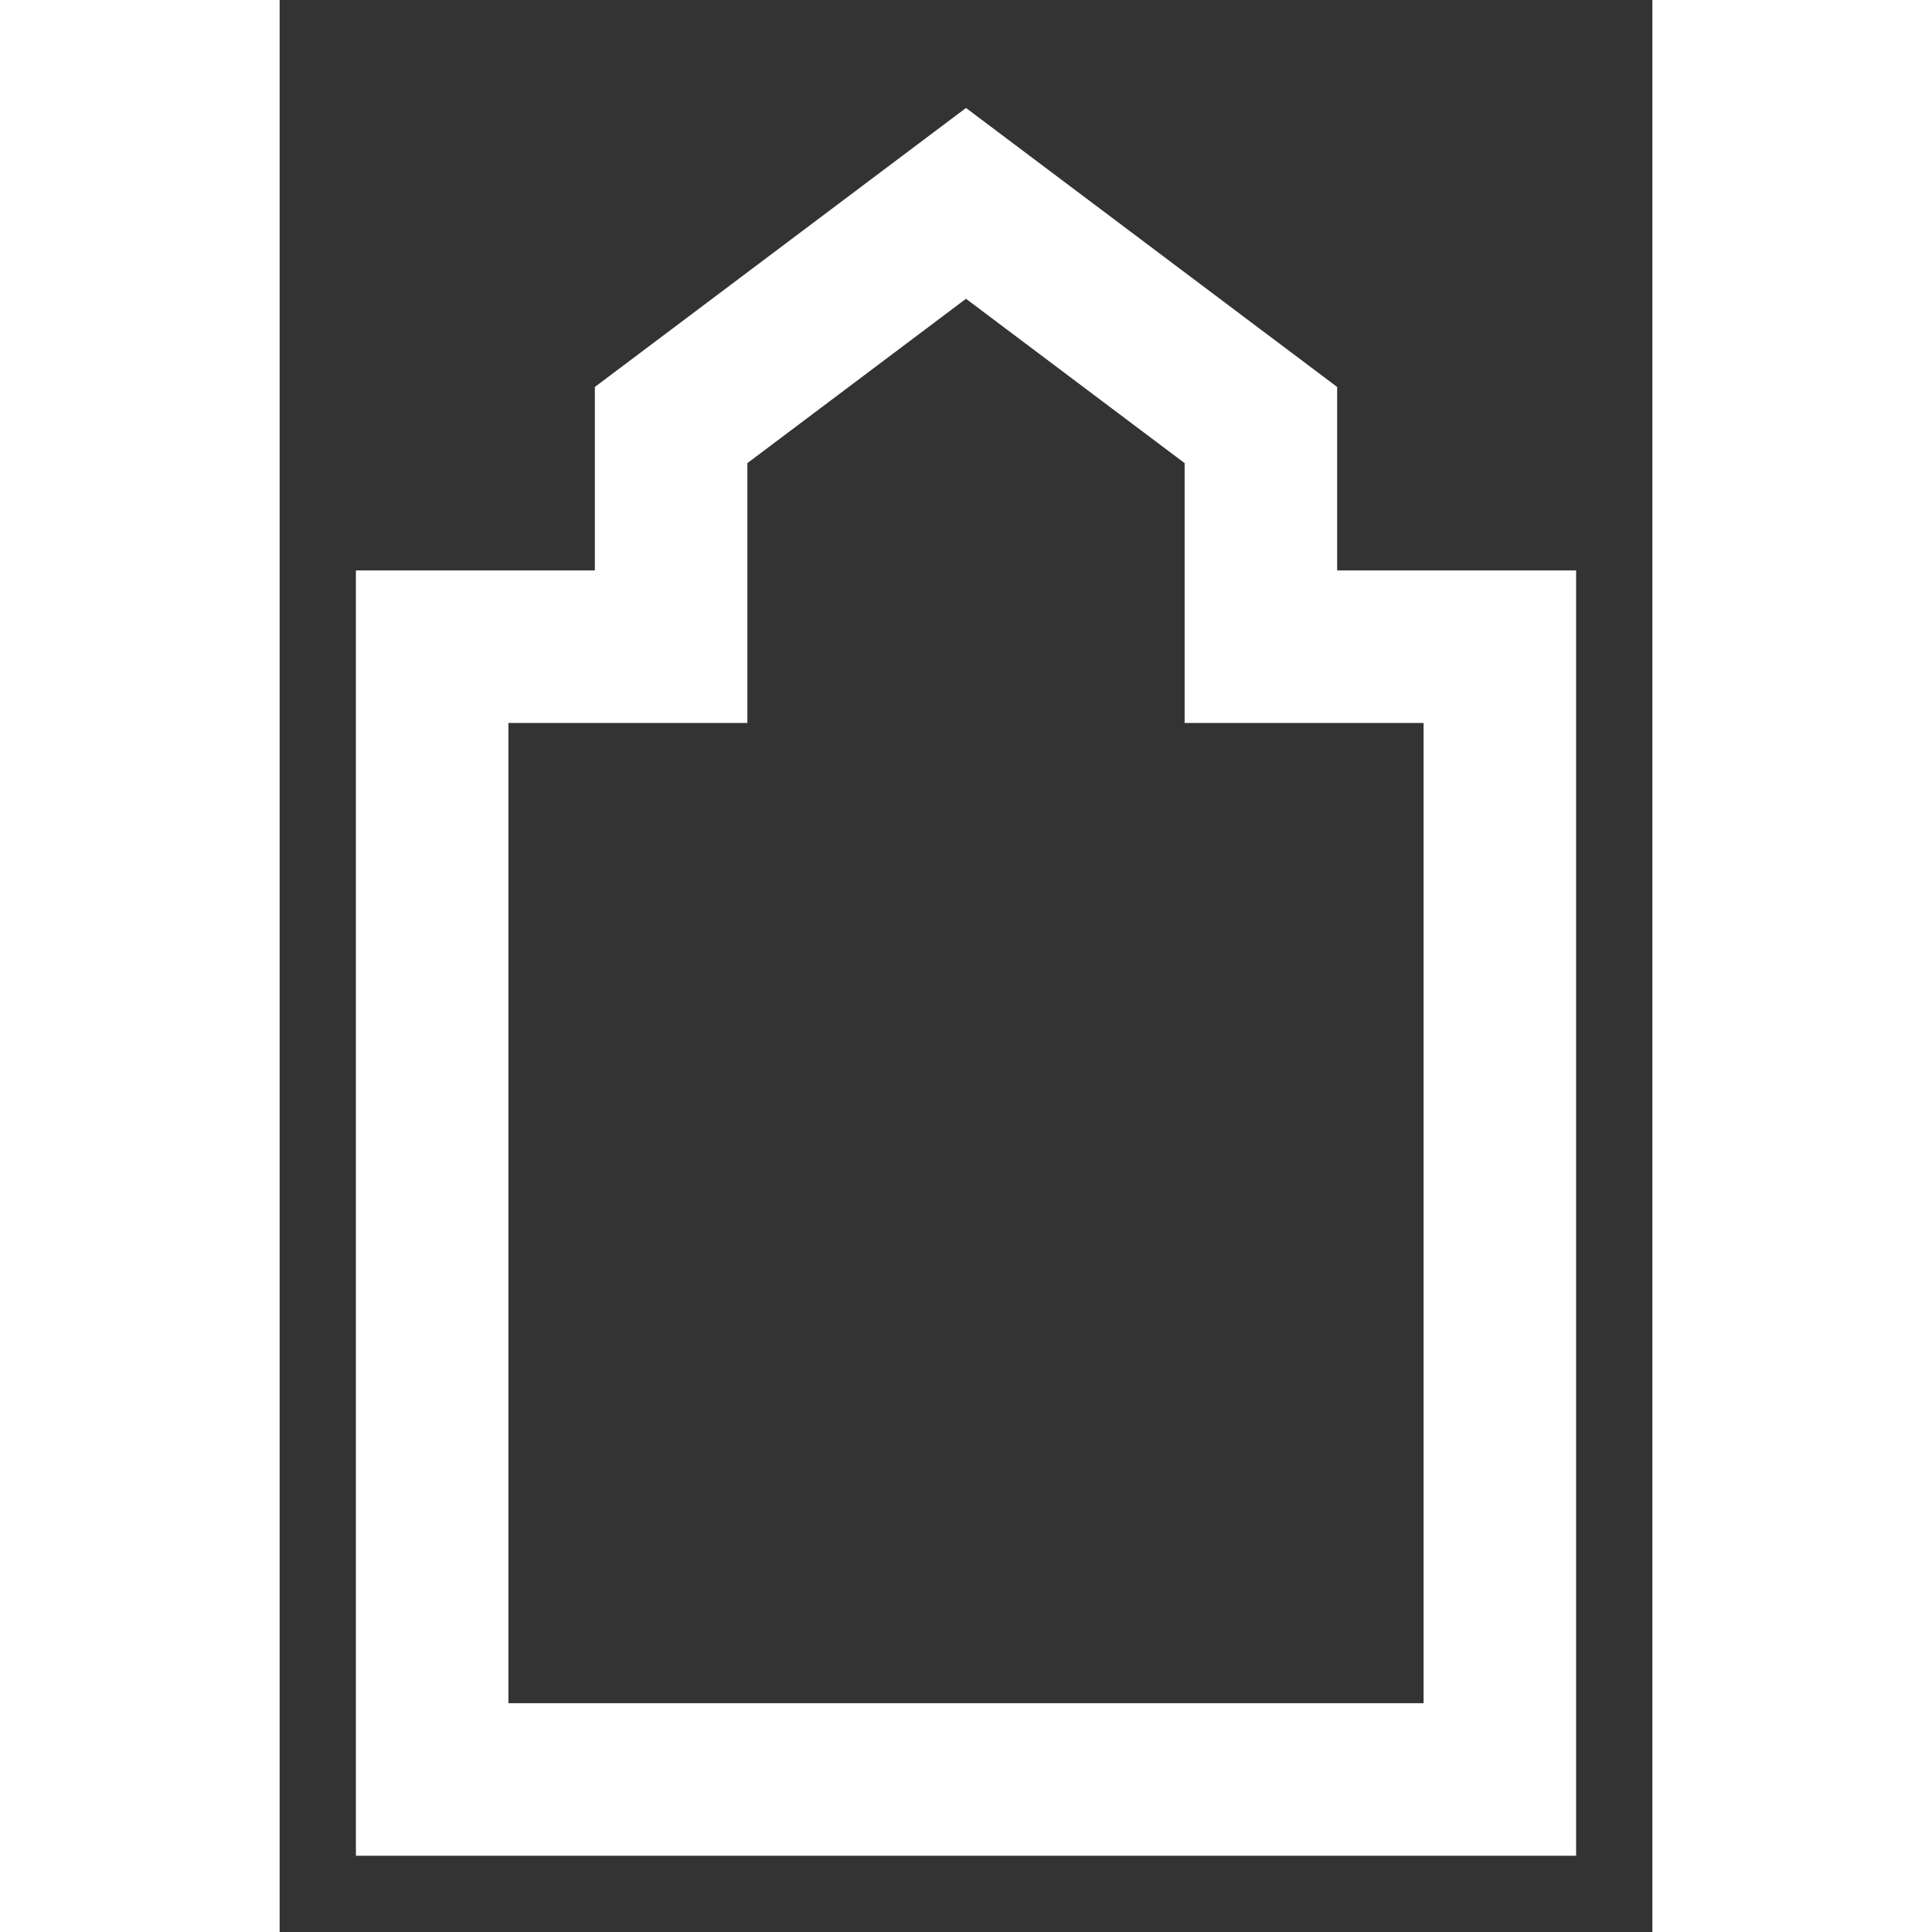 <svg xmlns="http://www.w3.org/2000/svg" width="27px" height="27px" viewBox="0 0 27 38">
  <rect x="0" y="0" width="27" height="38" fill="#333333" stroke="none"/>
  <path fill="none" stroke="#FFFFFF" stroke-width="3" d="M7.7 12.72H3V35h21V12.72h-4.7V8.36L13.5 4 7.7 8.36v4.36z"/>
</svg>
